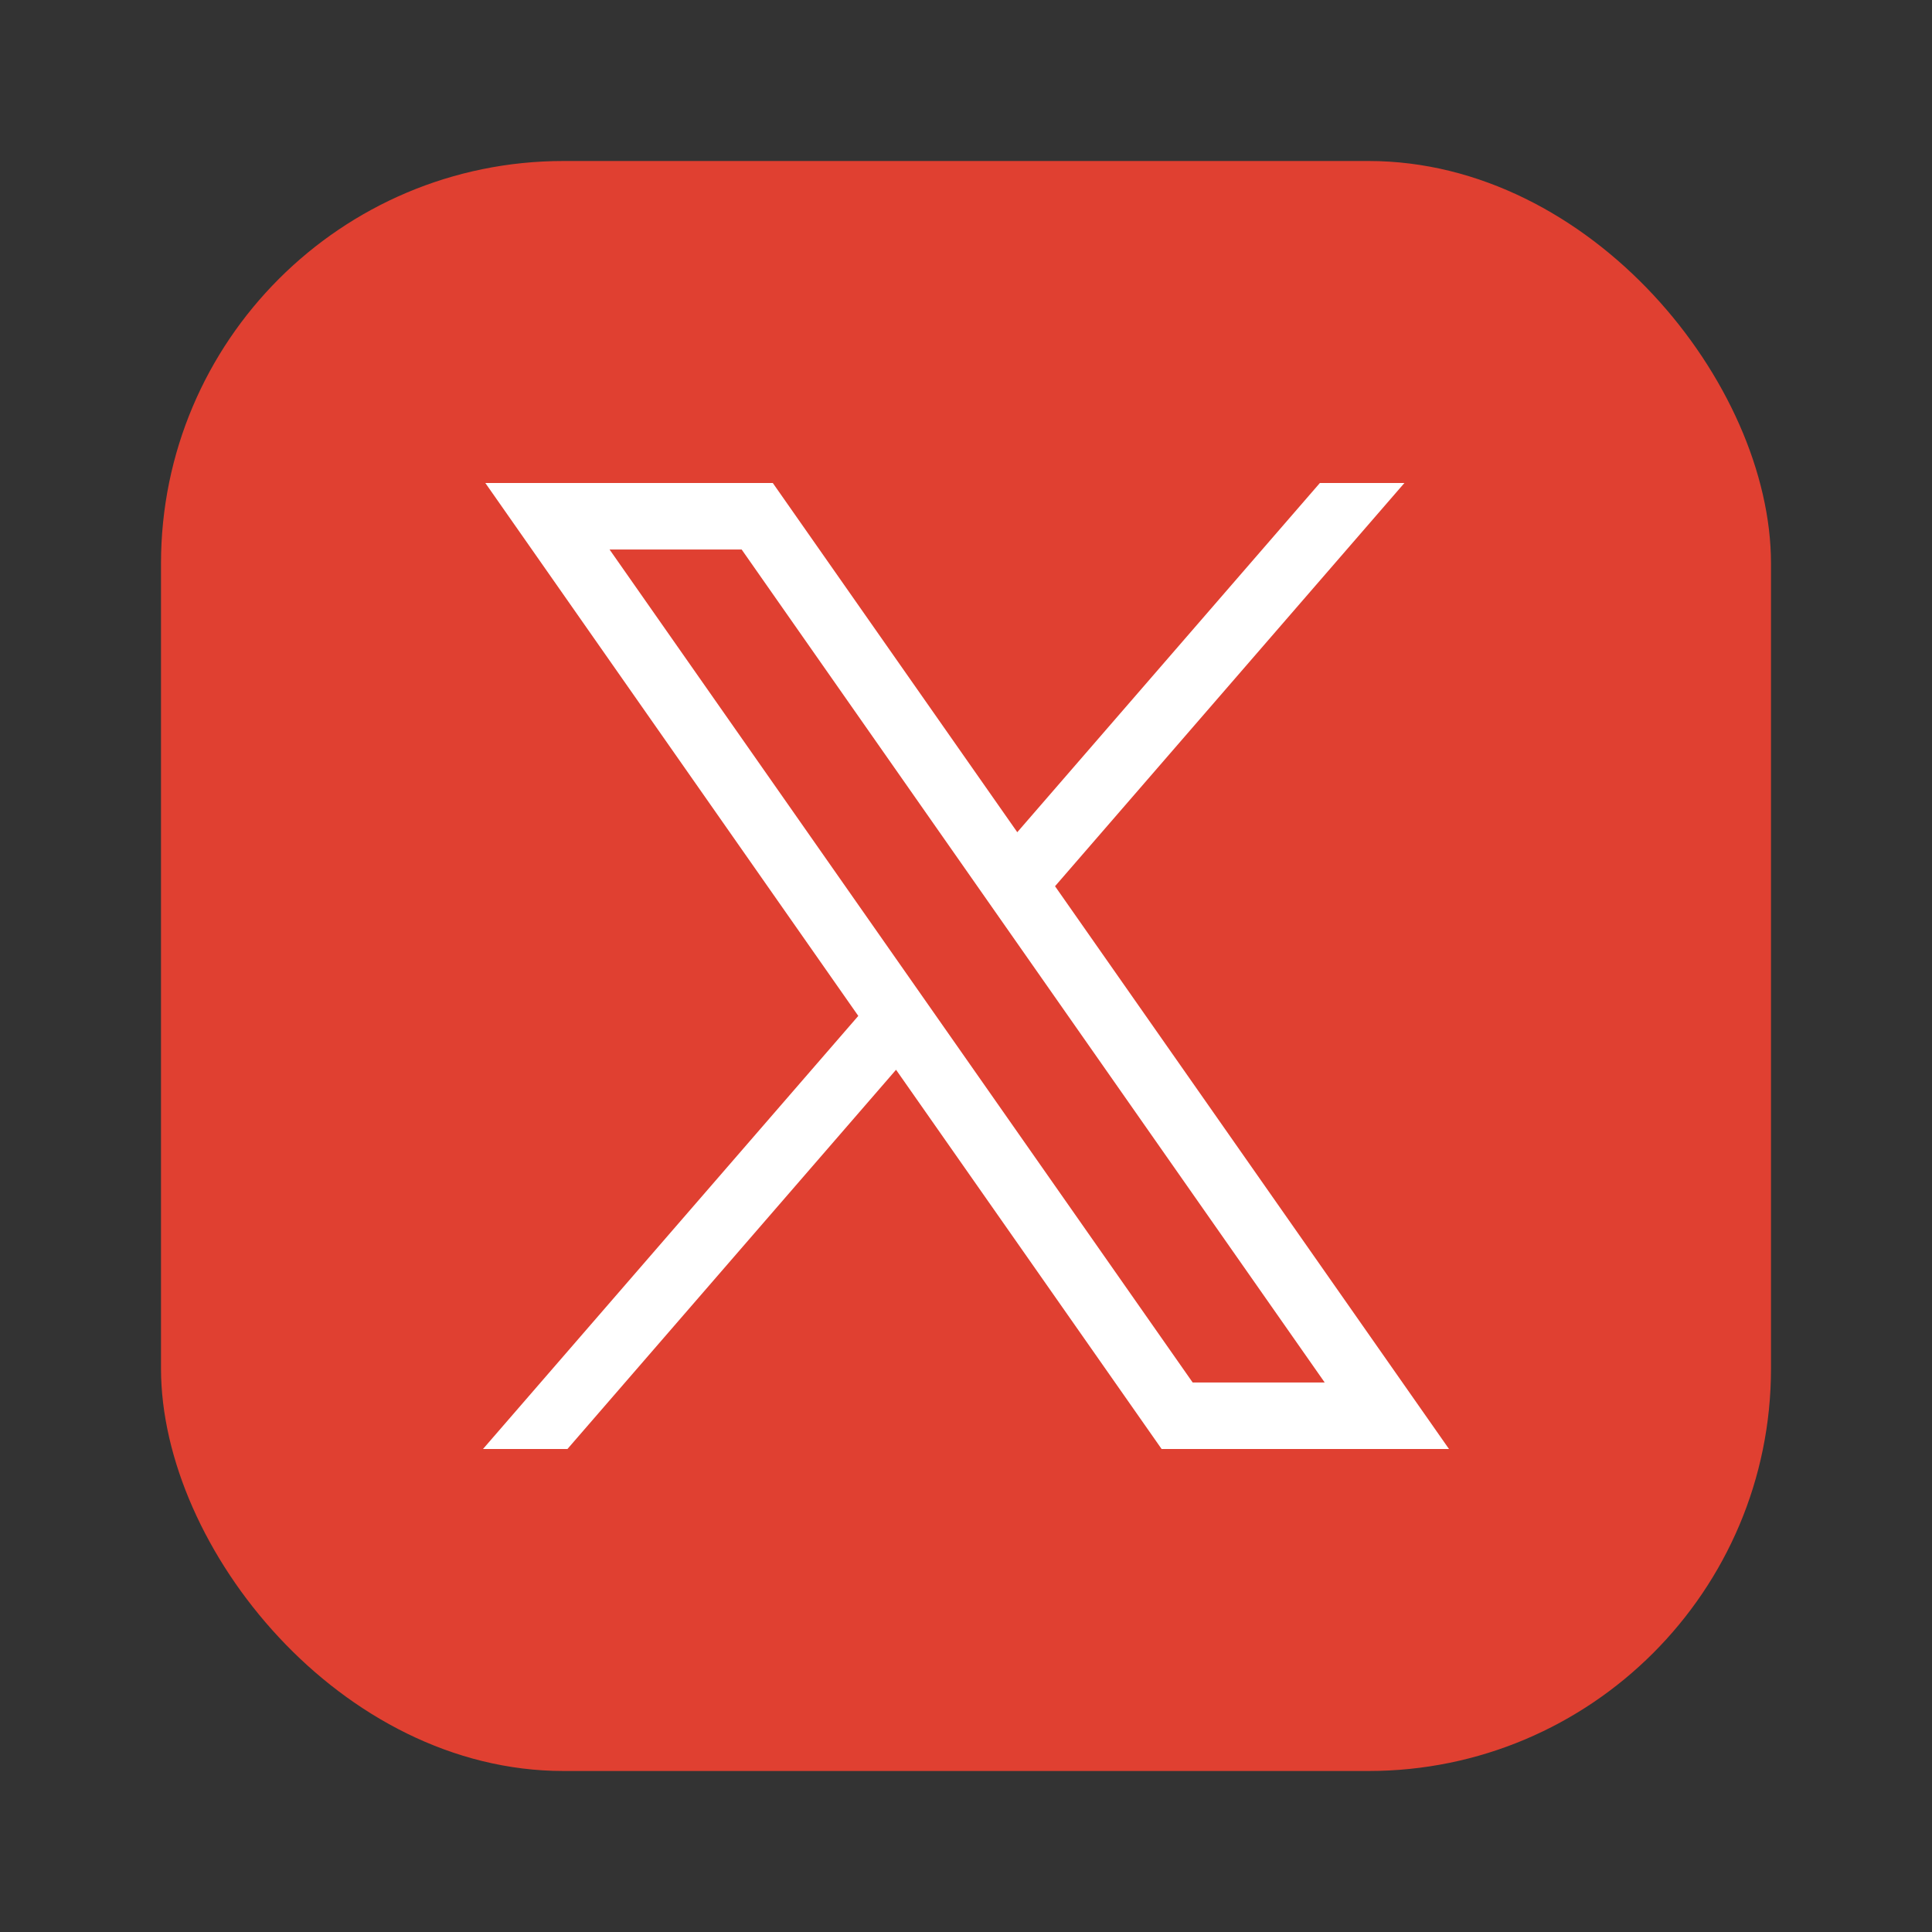 <svg width="24" height="24" viewBox="0 0 24 24" fill="none" xmlns="http://www.w3.org/2000/svg">
<rect x="0" y="0" width="24" height="24" fill="#333333" stroke="none"/>
<rect x="2" y="2" width="20" height="20" rx="5" fill="#E04031"/>
<path d="M6.029 6L10.662 12.62L6 18H7.049L11.131 13.289L14.43 18H18L13.106 11.009L17.446 6H16.396L12.637 10.338L9.6 6H6.029ZM7.572 6.826H9.213L16.456 17.174H14.816L7.572 6.826Z" fill="white"/>
</svg>
